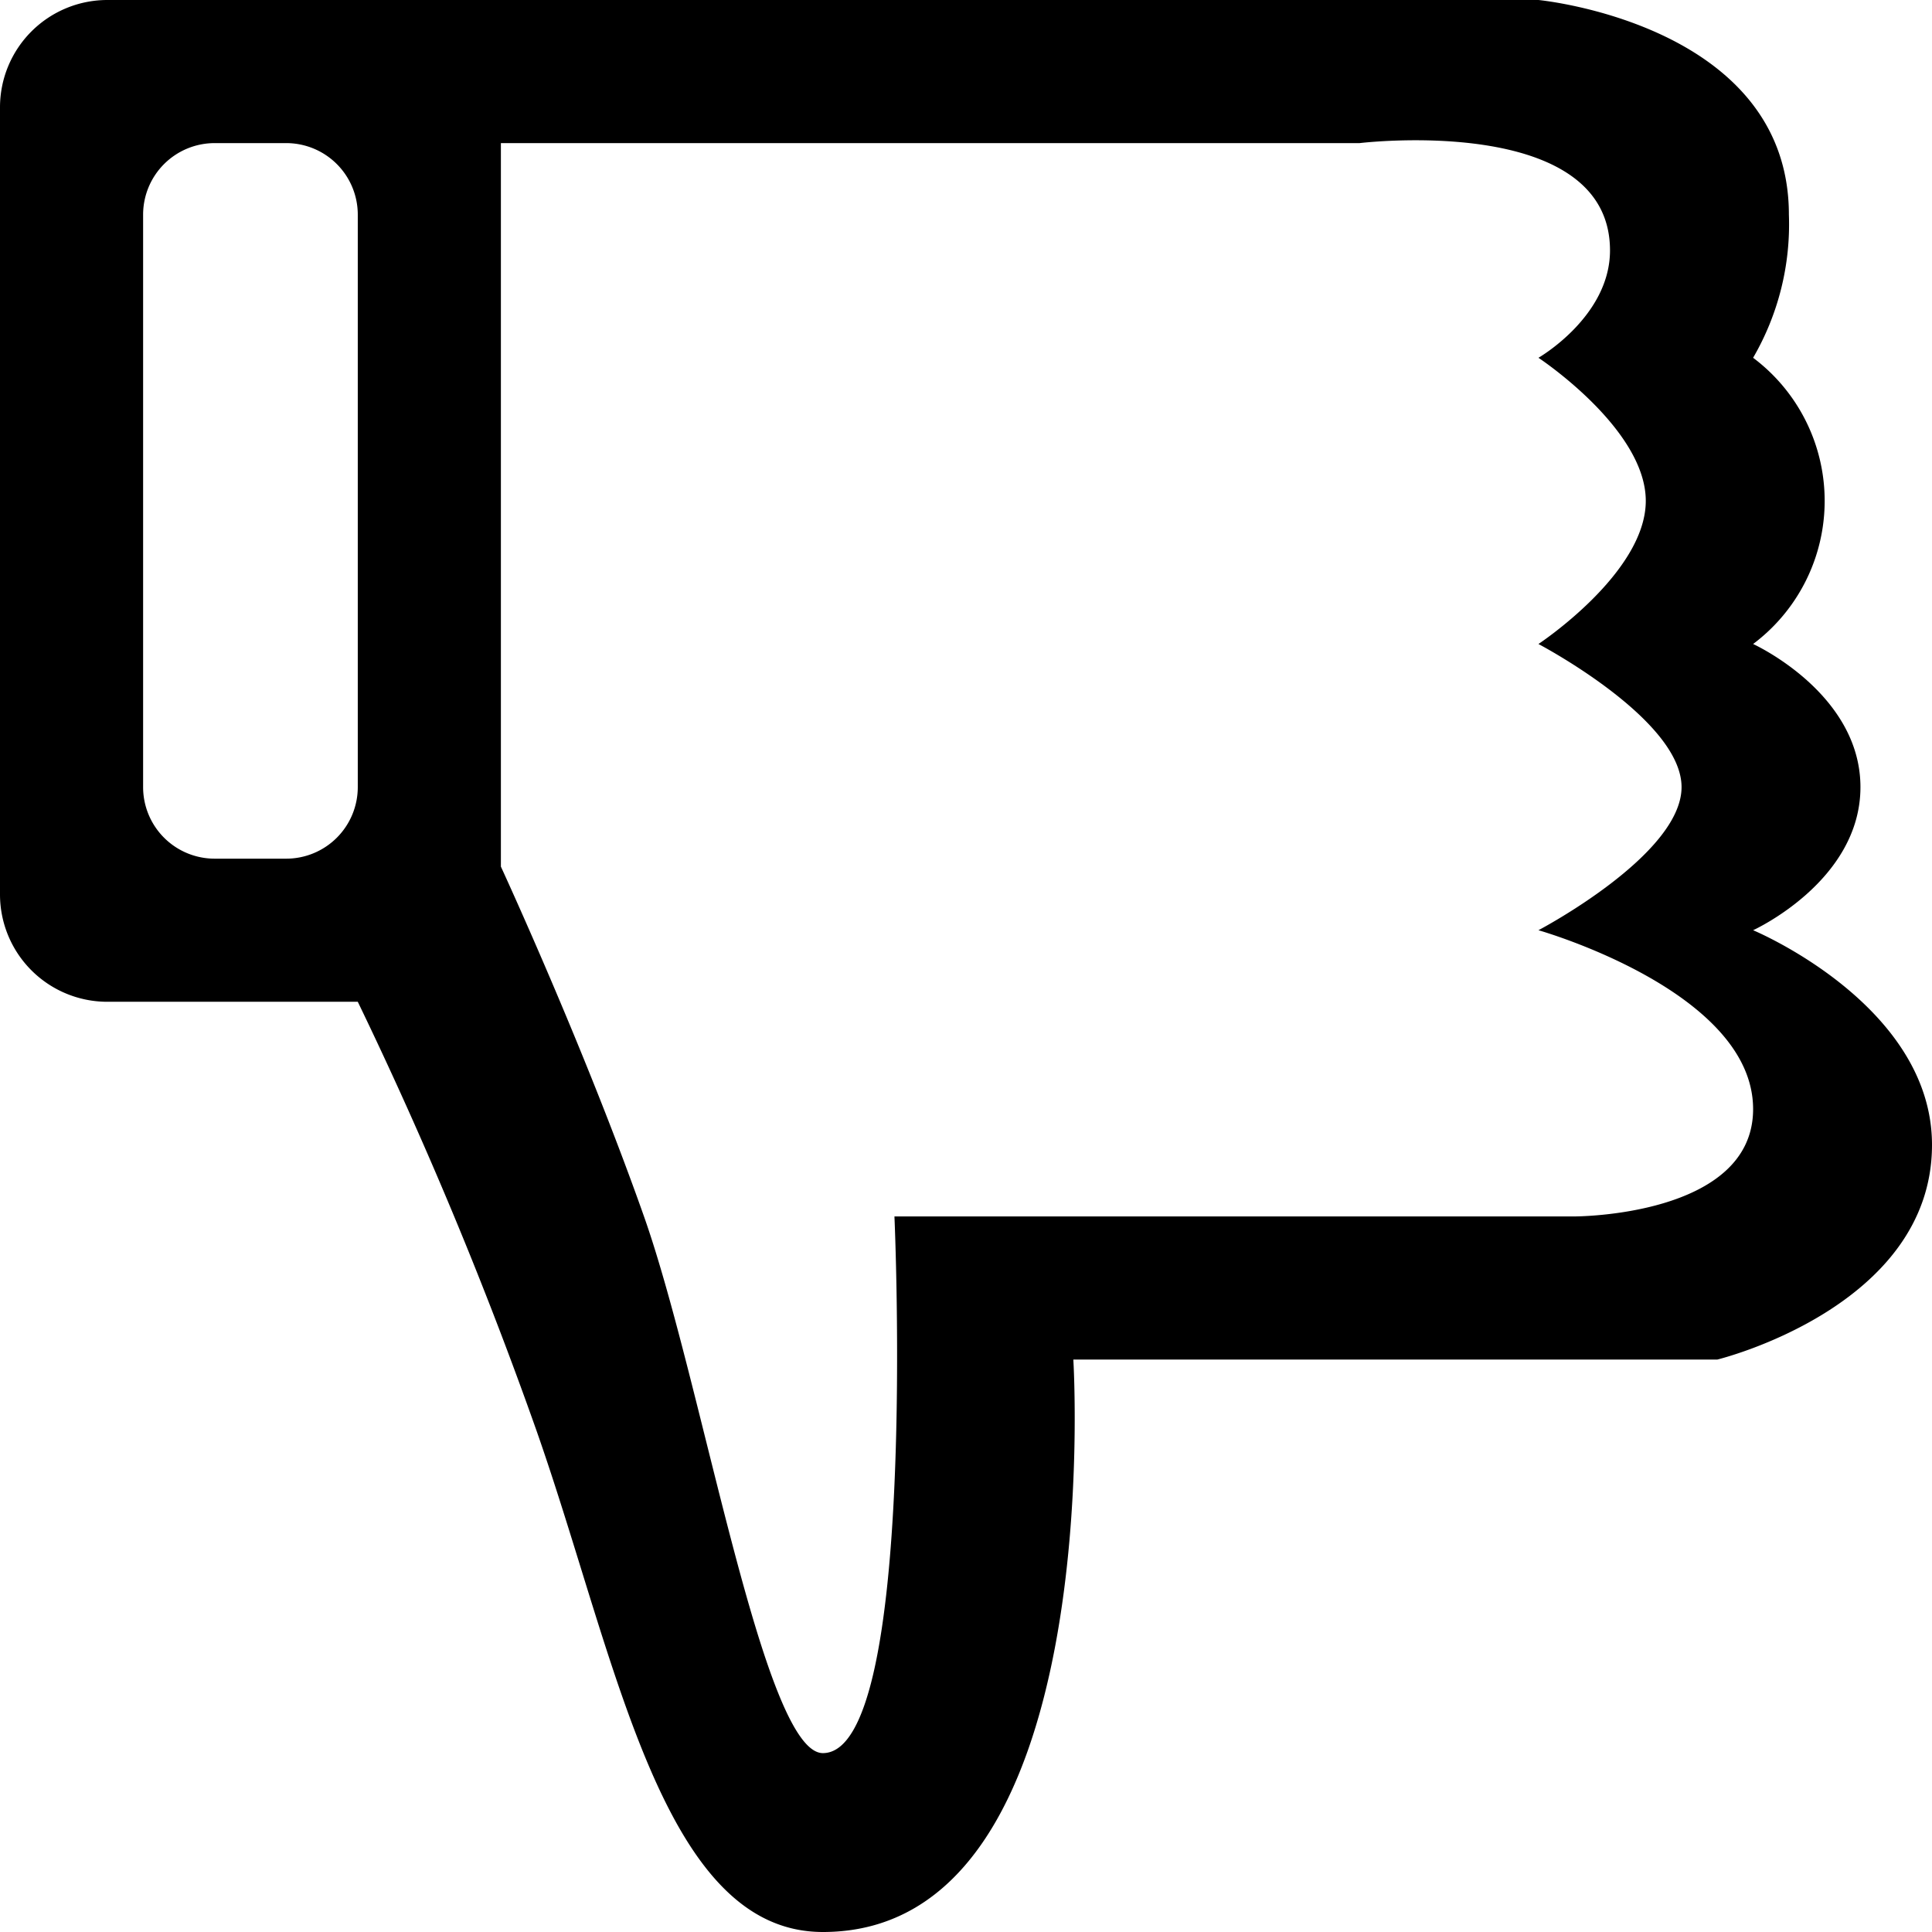 <svg xmlns="http://www.w3.org/2000/svg" width="1em" height="1em" viewBox="0 0 54 54"> <path d="M462,777c0,4.54-6,6-6,6H438s0.986,16-7,16c-4.5,0-5.752-7.586-8-14a117.654,117.654,0,0,0-5-12h-7a3,3,0,0,1-3-3V748a3,3,0,0,1,3-3h40s7,0.669,7,6a7.418,7.418,0,0,1-1,4,5,5,0,0,1,0,8s3,1.365,3,4-3,4-3,4S462,773.08,462,777Zm-44-26a2,2,0,0,0-2-2h-2a2,2,0,0,0-2,2v16a2,2,0,0,0,2,2h2a2,2,0,0,0,2-2V751Zm33,20s4-2.1,4-4-4-4-4-4,3-1.98,3-4-3-4-3-4,2-1.148,2-3c0-3.85-7-3-7-3H422v20.222s2.322,5.023,4,9.778c1.635,4.632,3.333,15,5,15,2.667,0,2-15,2-15h19s5,0.01,5-3C457,772.7,451,771,451,771Z" transform="translate(-408 -745)"/> </svg> 